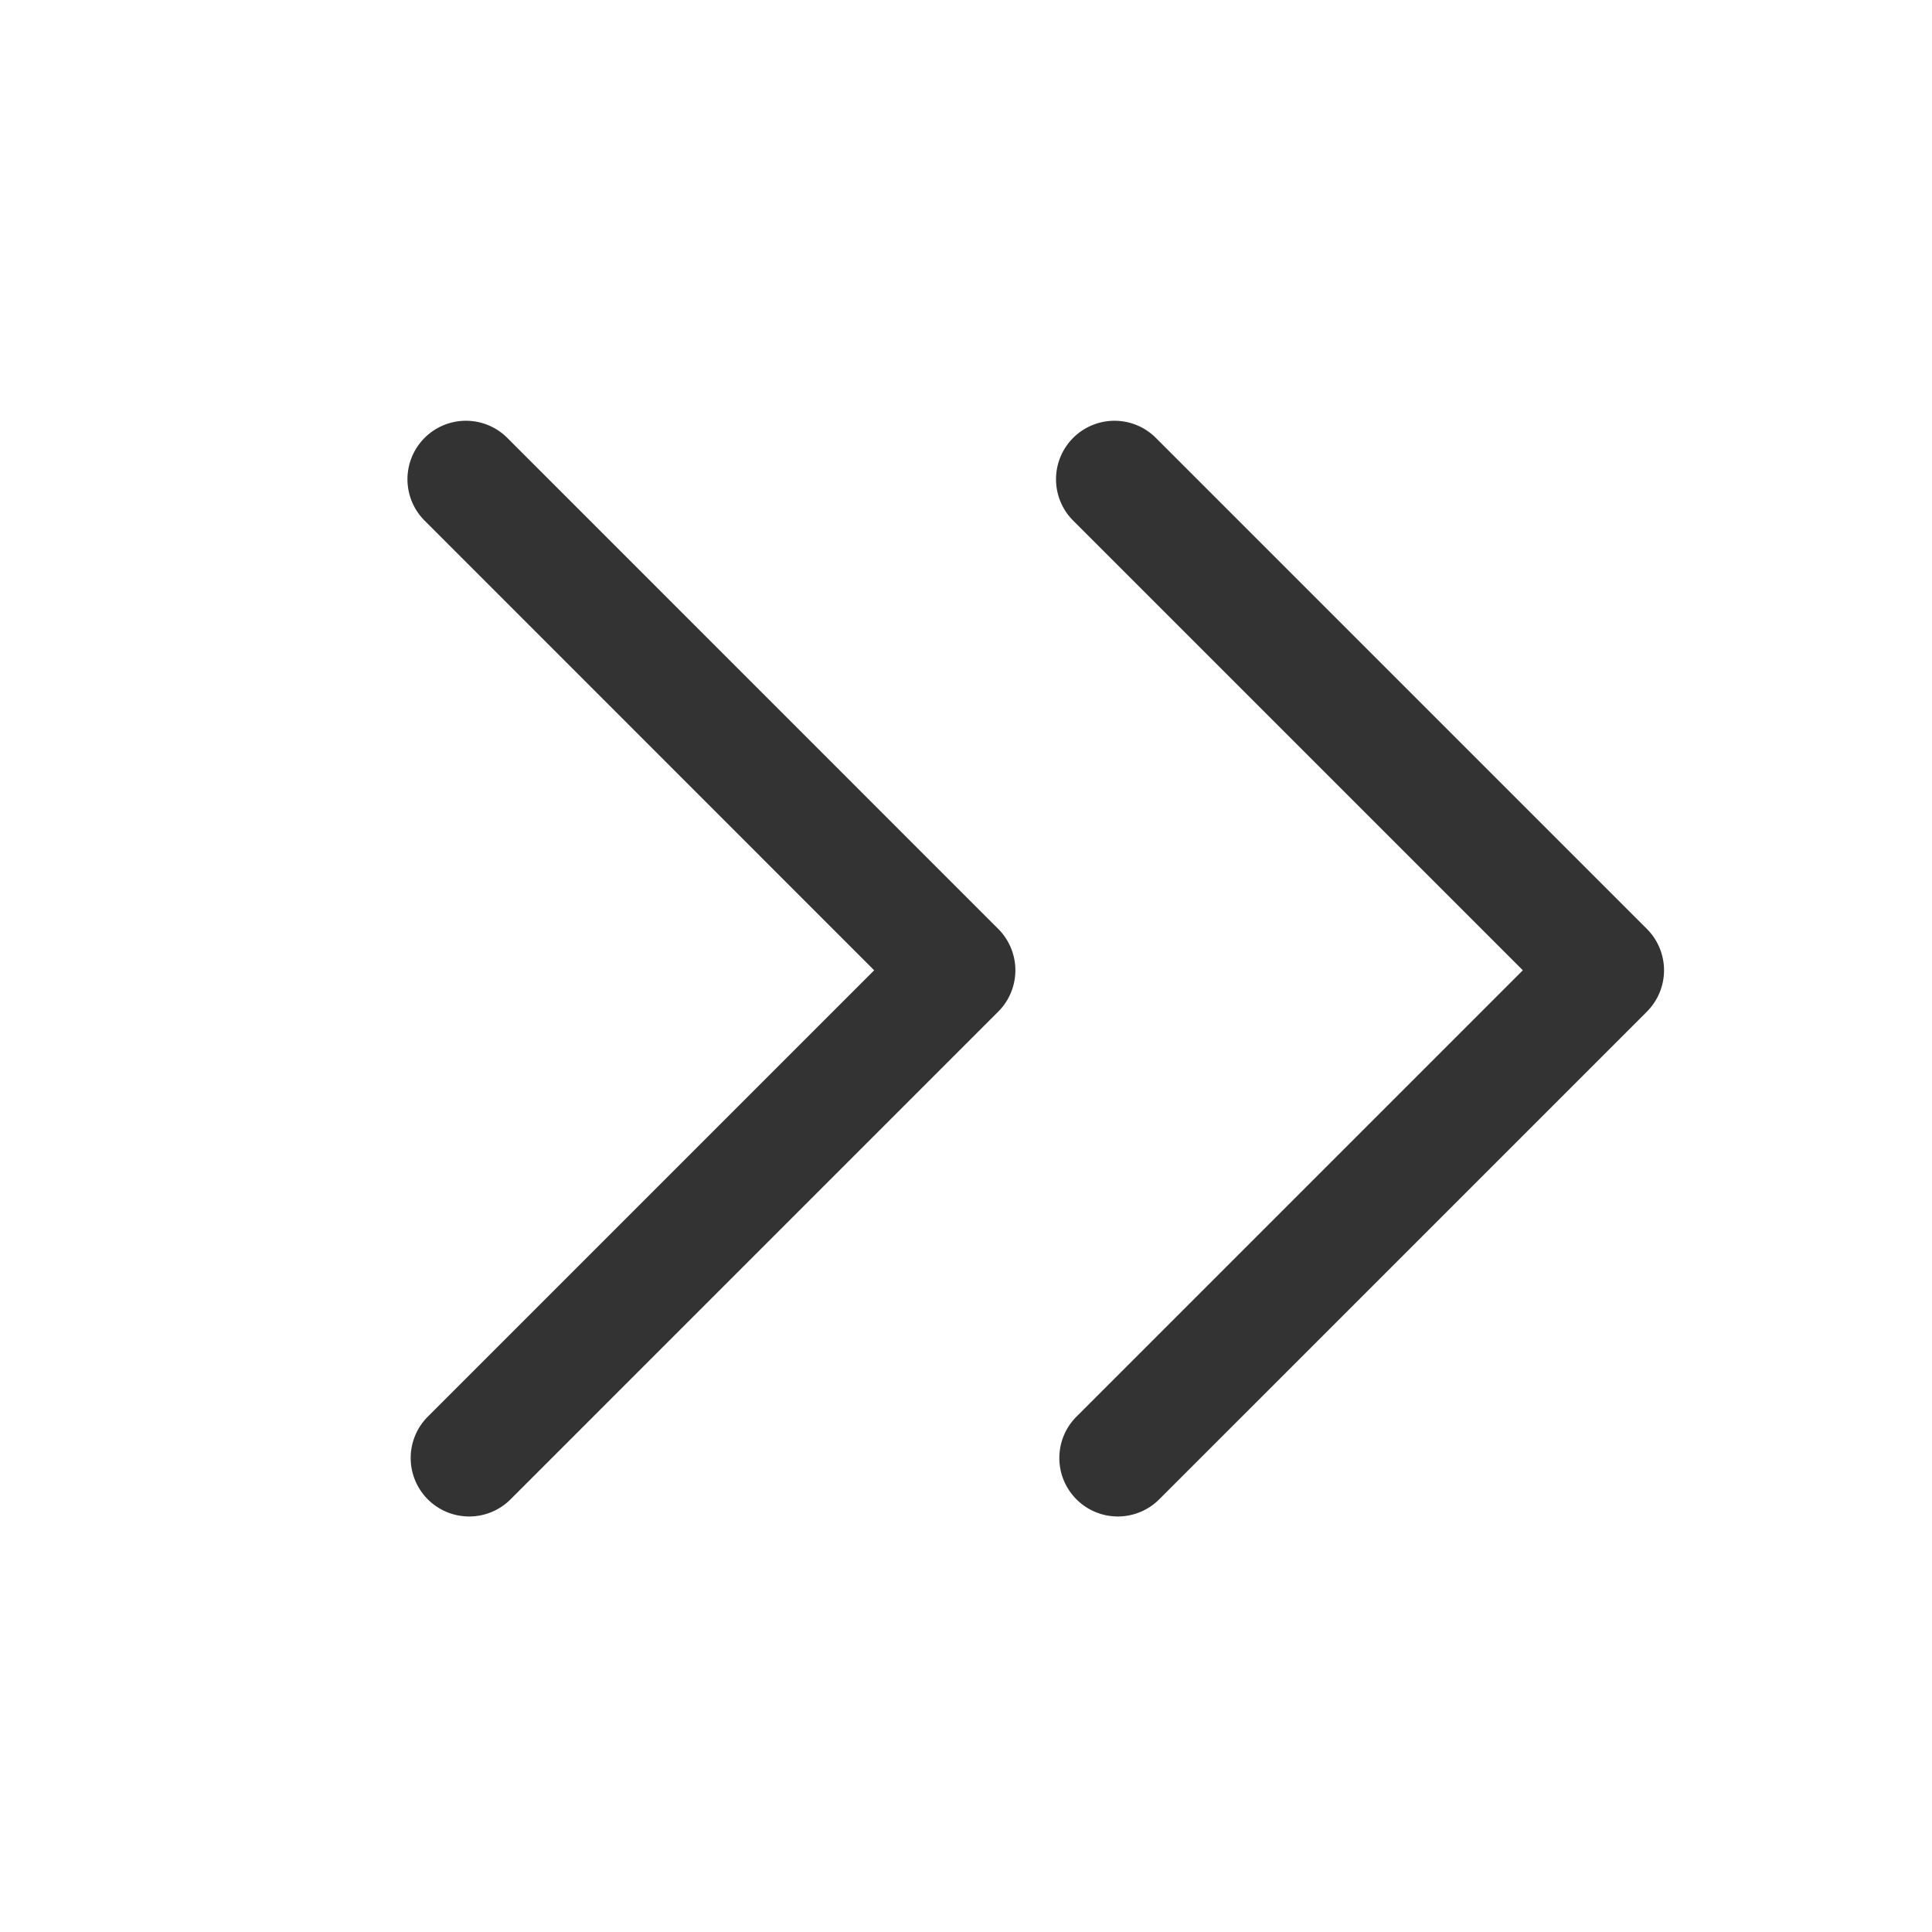 <?xml version="1.0" standalone="no"?><!DOCTYPE svg PUBLIC "-//W3C//DTD SVG 1.1//EN" "http://www.w3.org/Graphics/SVG/1.1/DTD/svg11.dtd"><svg class="icon" width="200px" height="200.00px" viewBox="0 0 1024 1024" version="1.1" xmlns="http://www.w3.org/2000/svg"><path fill="#333333" d="M269 232.21a31 31 0 1 0-43.84 43.84l238.17 238.22-236.46 236.46a31 31 0 1 0 43.84 43.84l258.38-258.38a31 31 0 0 0 0-43.84zM872.89 492.35L612.75 232.21a31 31 0 1 0-43.84 43.84l238.22 238.22-236.46 236.46a31 31 0 1 0 43.84 43.84l258.38-258.38a31 31 0 0 0 0-43.84z" /></svg>